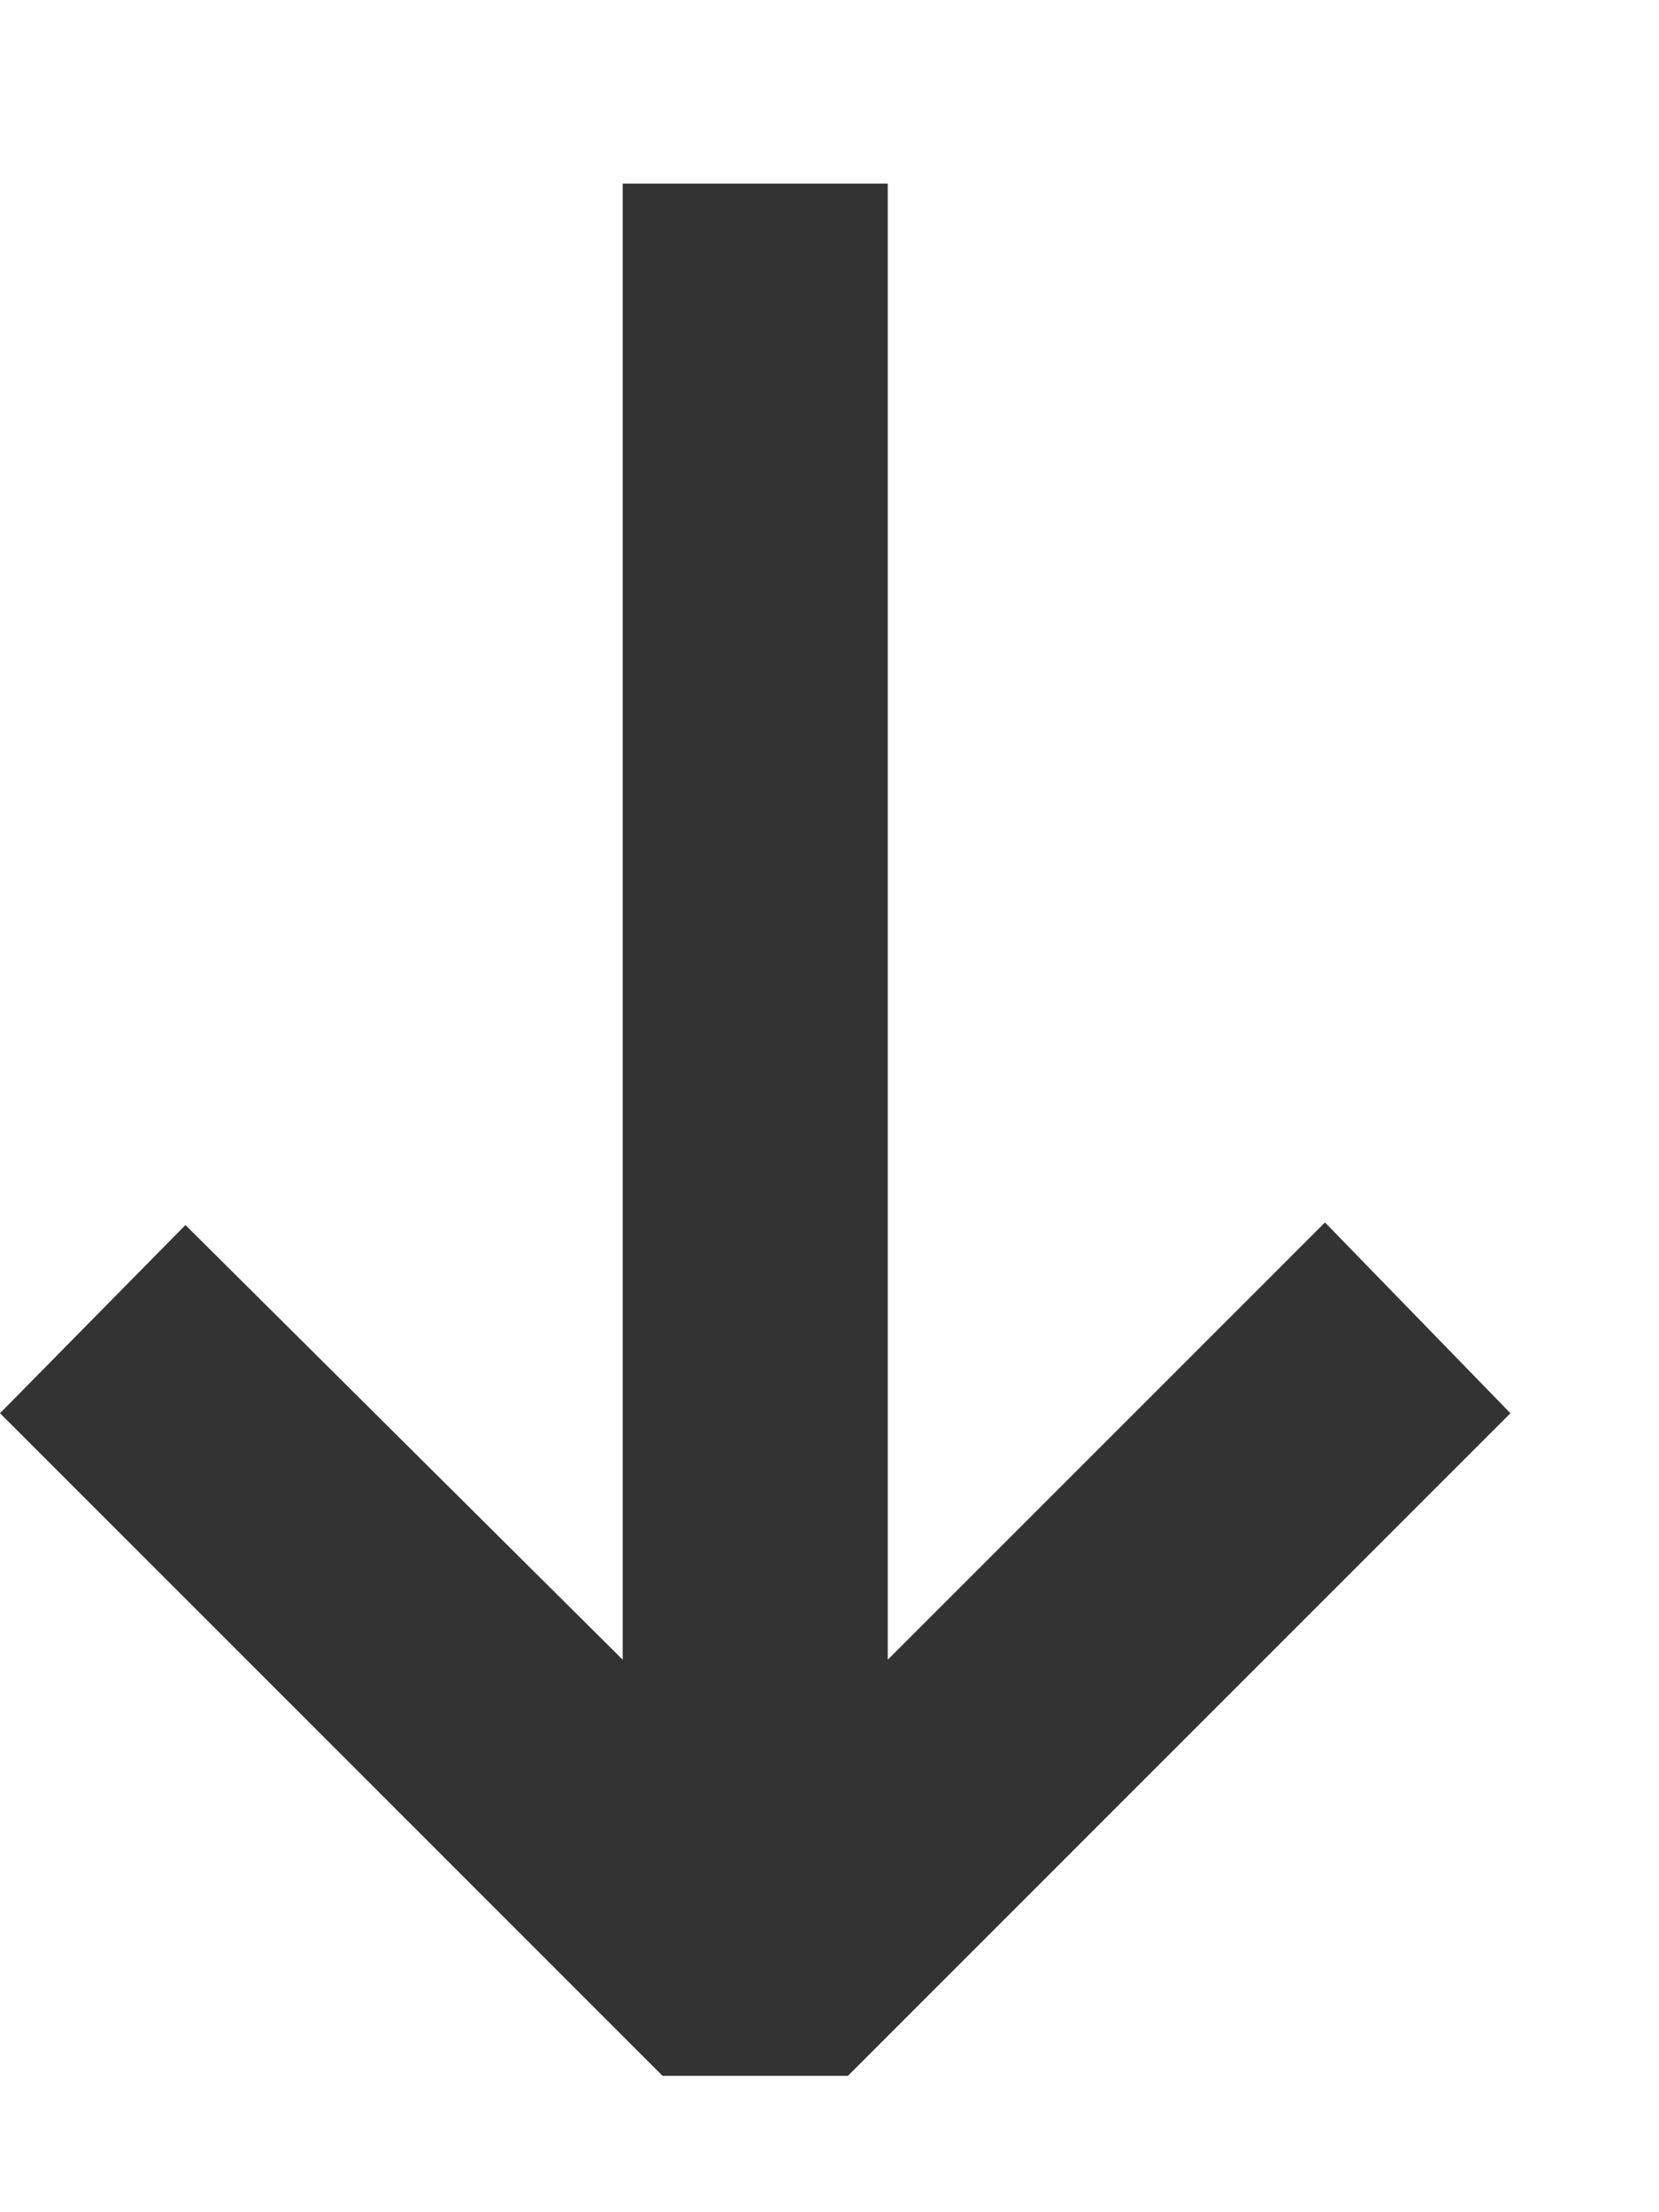 <svg width="9" height="12" viewBox="0 0 9 12" fill="none" xmlns="http://www.w3.org/2000/svg">
<path d="M8.194 7.666L4.6 11.26H3.594L0 7.666L1.006 6.645L3.378 9.003V0.996H4.816V9.003L7.188 6.631L8.194 7.666Z" fill="black" fill-opacity="0.8"/>
</svg>
